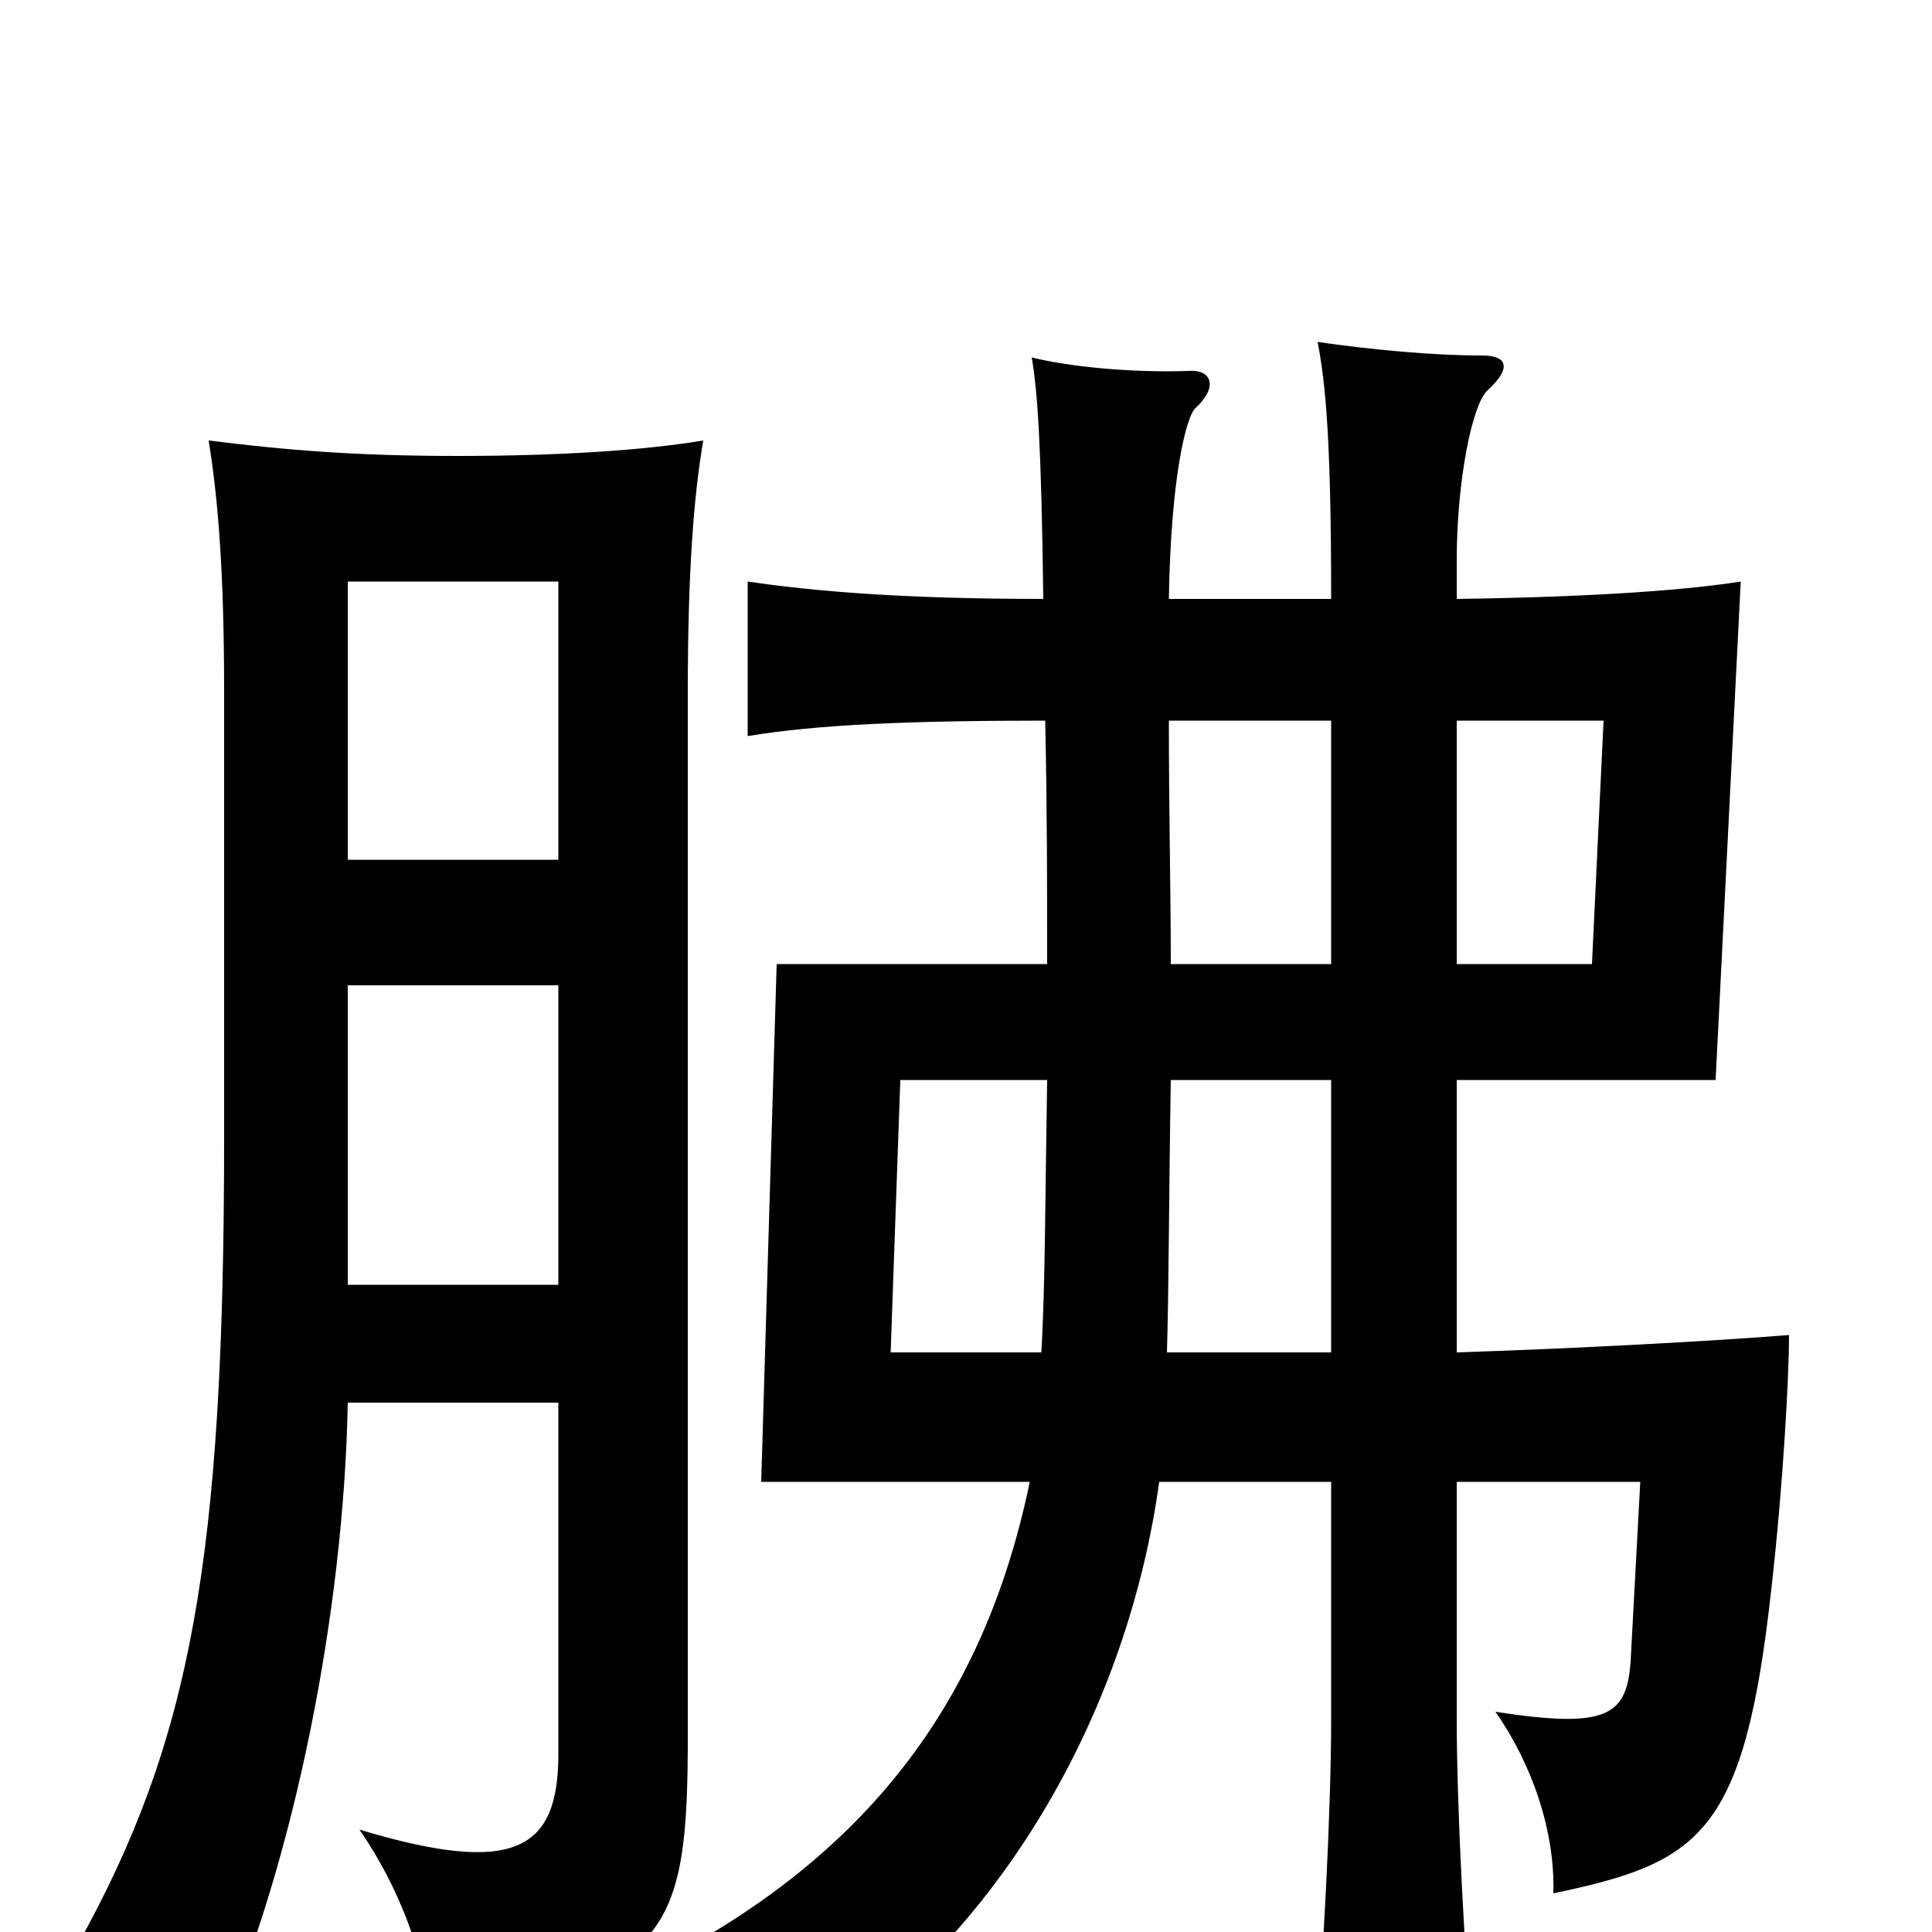 <svg xmlns="http://www.w3.org/2000/svg" viewBox="0 -1000 1000 1000">
	<path fill="#000000" d="M180 -274H289V-92C289 -42 266 -29 186 -53C207 -23 220 14 222 40C346 25 356 1 356 -101V-642C356 -703 359 -743 364 -772C334 -767 290 -764 237 -764C184 -764 148 -767 108 -772C113 -741 116 -703 116 -642V-411C116 -193 99 -99 40 7C65 14 95 30 114 50C152 -37 178 -165 180 -274ZM289 -555H180V-699H289ZM180 -490H289V-335H180ZM754 -501V-627H830L824 -501ZM605 -690C606 -753 614 -785 619 -789C630 -799 628 -809 615 -808C587 -807 554 -810 534 -815C537 -798 539 -770 540 -690C467 -690 421 -694 387 -699V-619C423 -625 471 -627 541 -627C542 -581 542 -540 542 -501H402L394 -233H533C509 -117 447 -39 341 16C373 28 397 40 424 62C521 -3 584 -117 600 -233H689V-110C689 -65 685 16 680 70H763C758 13 754 -65 754 -110V-233H849L844 -140C842 -112 832 -105 774 -114C793 -87 805 -52 804 -20C880 -36 903 -50 917 -179C923 -232 926 -288 926 -309C889 -306 816 -302 754 -300V-441H888L901 -699C876 -695 829 -691 754 -690V-710C754 -751 762 -791 770 -798C782 -809 781 -816 767 -816C741 -816 710 -819 682 -823C686 -802 689 -774 689 -690ZM606 -501C606 -539 605 -581 605 -627H689V-501ZM606 -441H689V-300H604C605 -333 605 -380 606 -441ZM539 -300H461L466 -441H542C541 -382 541 -334 539 -300Z"/>
</svg>